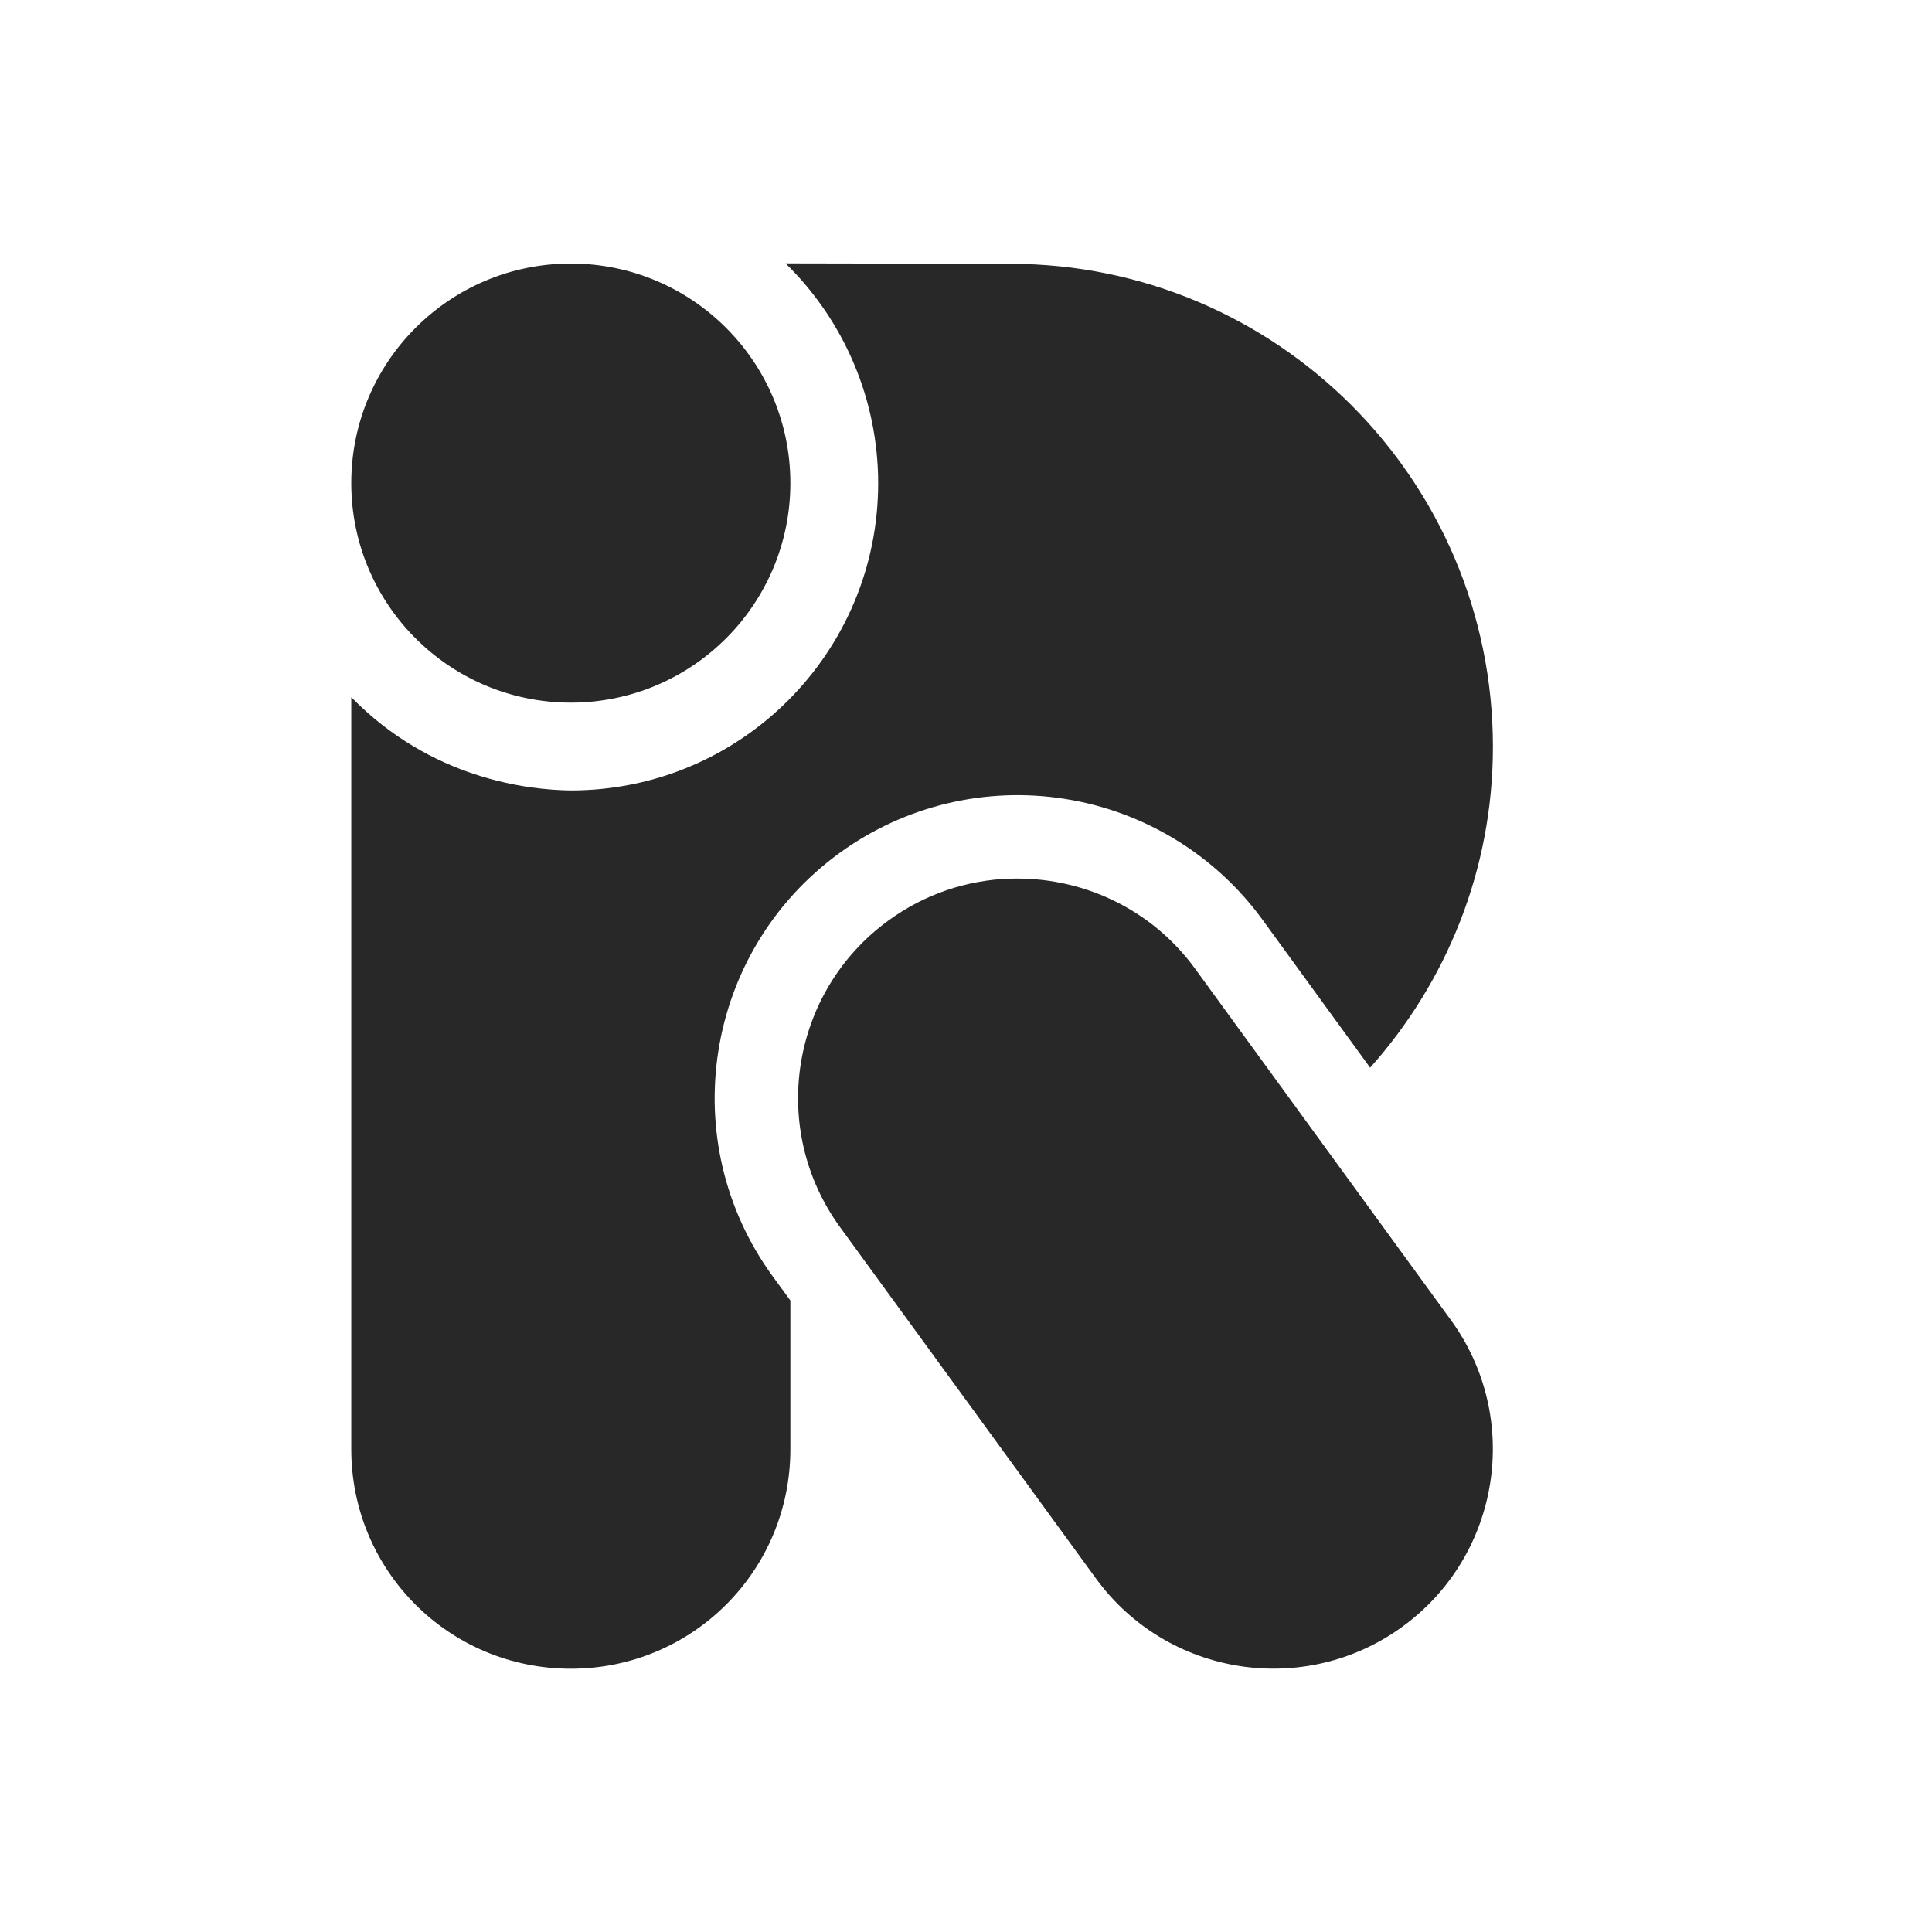 <svg width="22" height="22" version="1.1" xmlns="http://www.w3.org/2000/svg">
  <defs>
    <style id="current-color-scheme" type="text/css">.ColorScheme-Text { color:#282828; } .ColorScheme-Highlight { color:#458588; } .ColorScheme-NeutralText { color:#fe8019; } .ColorScheme-PositiveText { color:#689d6a; } .ColorScheme-NegativeText { color:#fb4934; }</style>
  </defs>
  <path class="ColorScheme-Text" d="m8.945 2.999c0.674 0.658 1.054 1.56 1.055 2.502 0 1.933-1.567 3.5-3.5 3.5-0.499-0.006-1.594-0.135-2.5-1.062v8.563c0 1.385 1.115 2.5 2.5 2.5s2.5-1.115 2.5-2.5v-1.693l-0.201-0.275c-1.122-1.541-0.781-3.699 0.76-4.82 0.74-0.538 1.663-0.76 2.566-0.617 0.903 0.142 1.714 0.638 2.252 1.377l1.225 1.684c0.867-0.972 1.398-2.249 1.398-3.654 0-3.038-2.462-5.5-5.5-5.5zm-2.445 0.002c-1.381 0-2.5 1.119-2.5 2.5s1.119 2.5 2.5 2.5 2.5-1.119 2.5-2.5-1.119-2.5-2.5-2.5zm4.998 7.004c-0.481 0.017-0.963 0.172-1.381 0.477-1.116 0.812-1.363 2.376-0.551 3.492l2.912 3.998c0.812 1.116 2.376 1.363 3.492 0.551 1.116-0.812 1.363-2.376 0.551-3.492l-2.912-4c-0.507-0.696-1.309-1.053-2.111-1.025z" fill="currentColor"/>
</svg>
